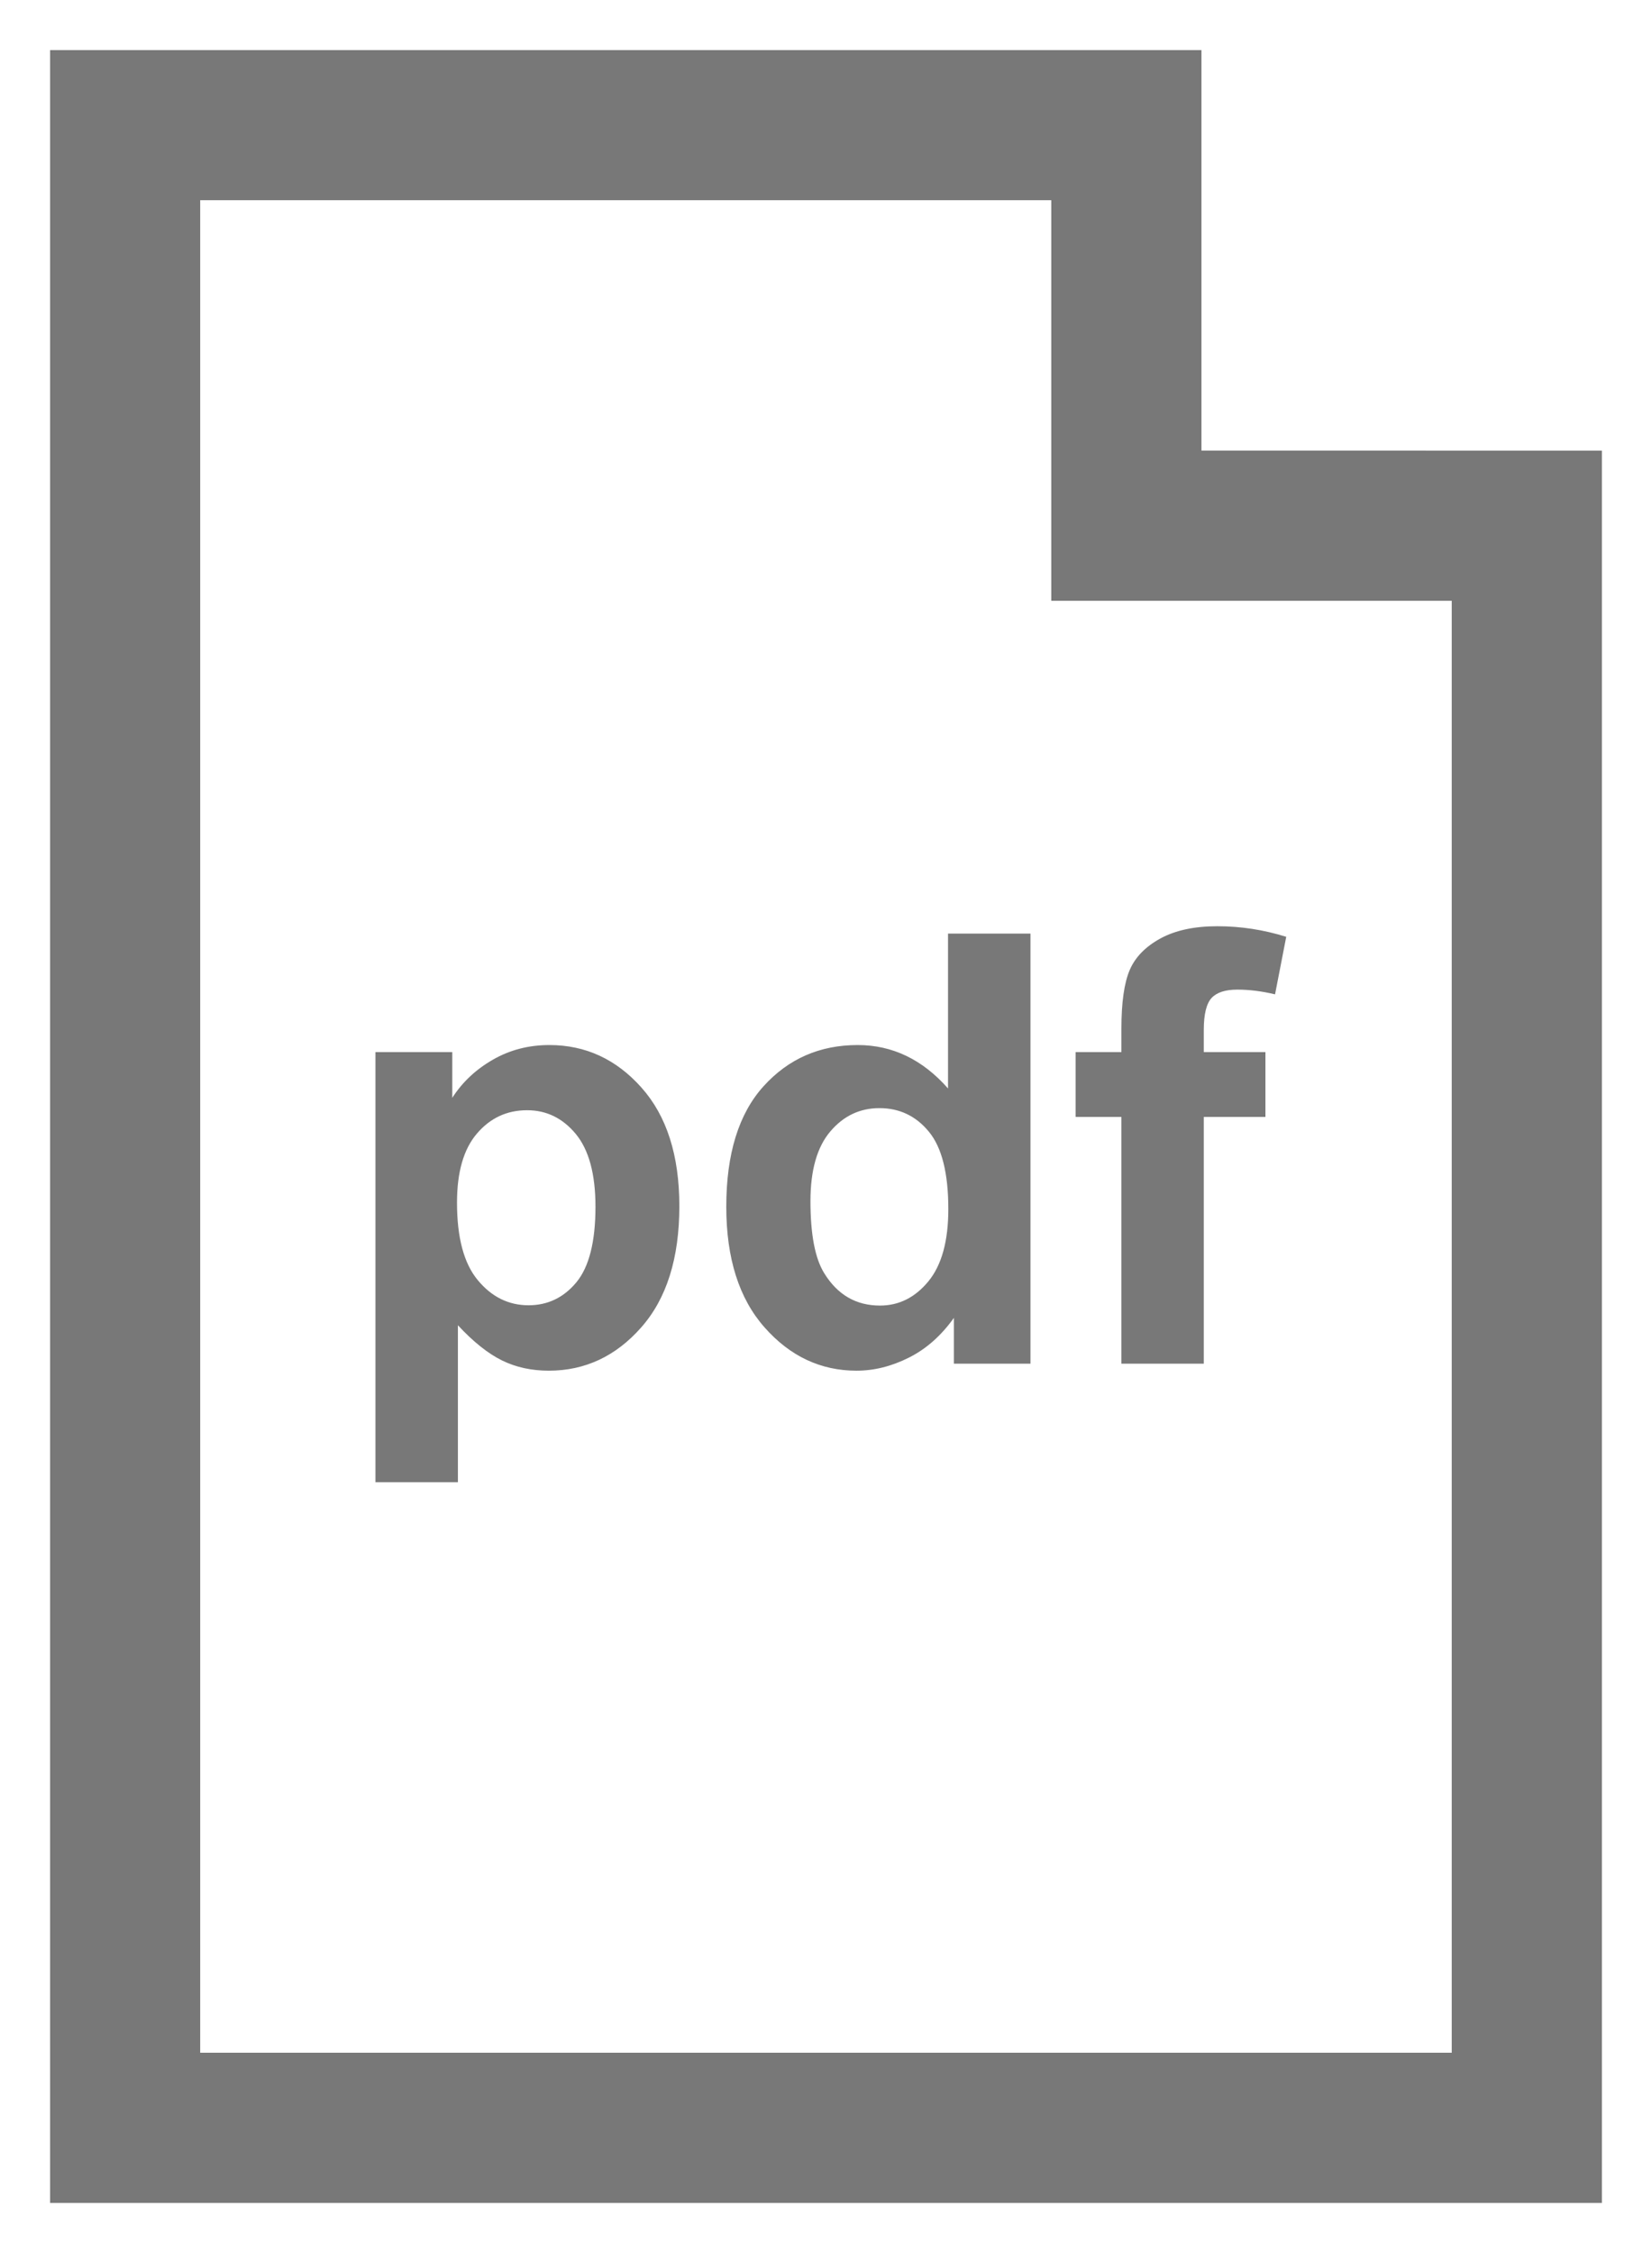 <?xml version="1.0" encoding="UTF-8"?>
<svg width="22px" height="30px" viewBox="0 0 22 30" version="1.1" xmlns="http://www.w3.org/2000/svg" xmlns:xlink="http://www.w3.org/1999/xlink">
    <title>Annual report</title>
    <g id="Investors" stroke="none" stroke-width="1" fill="none" fill-rule="evenodd">
        <g id="Annual-report" fill-rule="nonzero">
            <g id="icons-/-ATM">
                <path d="M16,0.667 L0.667,0.667 L0.667,29.333 L21.333,29.333 L21.333,6 L16,5.999 L16,0.667 Z M2.666,2.666 L14,2.666 L14,8 L19.333,8 L19.333,27.333 L2.666,27.333 L2.666,2.666 Z" id="Path-2" fill="#787878"></path>
                <path d="M6.098,19.736 L6.098,17.646 C6.303,17.867 6.499,18.023 6.686,18.115 C6.872,18.206 7.079,18.251 7.309,18.251 C7.79,18.251 8.201,18.059 8.539,17.675 C8.878,17.291 9.047,16.753 9.047,16.06 C9.047,15.385 8.879,14.859 8.543,14.482 C8.207,14.104 7.798,13.915 7.316,13.915 C7.04,13.915 6.789,13.98 6.562,14.111 C6.336,14.241 6.156,14.41 6.023,14.618 L6.023,14.618 L6.023,14.009 L5,14.009 L5,19.736 L6.098,19.736 Z M7.039,17.38 C6.773,17.38 6.548,17.269 6.363,17.046 C6.178,16.824 6.086,16.479 6.086,16.013 C6.086,15.607 6.174,15.3 6.352,15.093 C6.529,14.886 6.751,14.783 7.02,14.783 C7.277,14.783 7.493,14.888 7.668,15.099 C7.842,15.31 7.93,15.633 7.93,16.068 C7.93,16.534 7.845,16.869 7.676,17.074 C7.507,17.278 7.294,17.38 7.039,17.38 Z M11.406,18.251 C11.641,18.251 11.873,18.193 12.104,18.077 C12.334,17.962 12.534,17.785 12.703,17.548 L12.703,17.548 L12.703,18.158 L13.723,18.158 L13.723,12.431 L12.625,12.431 L12.625,14.493 C12.286,14.108 11.885,13.915 11.422,13.915 C10.917,13.915 10.499,14.098 10.168,14.464 C9.837,14.83 9.672,15.365 9.672,16.068 C9.672,16.755 9.842,17.291 10.182,17.675 C10.521,18.059 10.93,18.251 11.406,18.251 Z M11.719,17.384 C11.401,17.384 11.154,17.241 10.977,16.954 C10.854,16.757 10.793,16.436 10.793,15.993 C10.793,15.582 10.881,15.273 11.057,15.066 C11.232,14.859 11.451,14.755 11.711,14.755 C11.979,14.755 12.199,14.86 12.371,15.07 C12.543,15.279 12.629,15.622 12.629,16.099 C12.629,16.526 12.54,16.847 12.363,17.062 C12.186,17.277 11.971,17.384 11.719,17.384 Z M16.031,18.158 L16.031,14.872 L16.852,14.872 L16.852,14.009 L16.031,14.009 L16.031,13.716 C16.031,13.505 16.066,13.363 16.135,13.288 C16.204,13.214 16.318,13.177 16.477,13.177 C16.638,13.177 16.806,13.198 16.98,13.24 L16.98,13.24 L17.129,12.474 C16.829,12.38 16.523,12.333 16.211,12.333 C15.906,12.333 15.654,12.387 15.455,12.495 C15.256,12.604 15.119,12.743 15.045,12.915 C14.971,13.087 14.934,13.348 14.934,13.697 L14.934,13.697 L14.934,14.009 L14.324,14.009 L14.324,14.872 L14.934,14.872 L14.934,18.158 L16.031,18.158 Z" id="pdf" fill="#787878"></path>
            </g>
        </g>
    </g>
</svg>